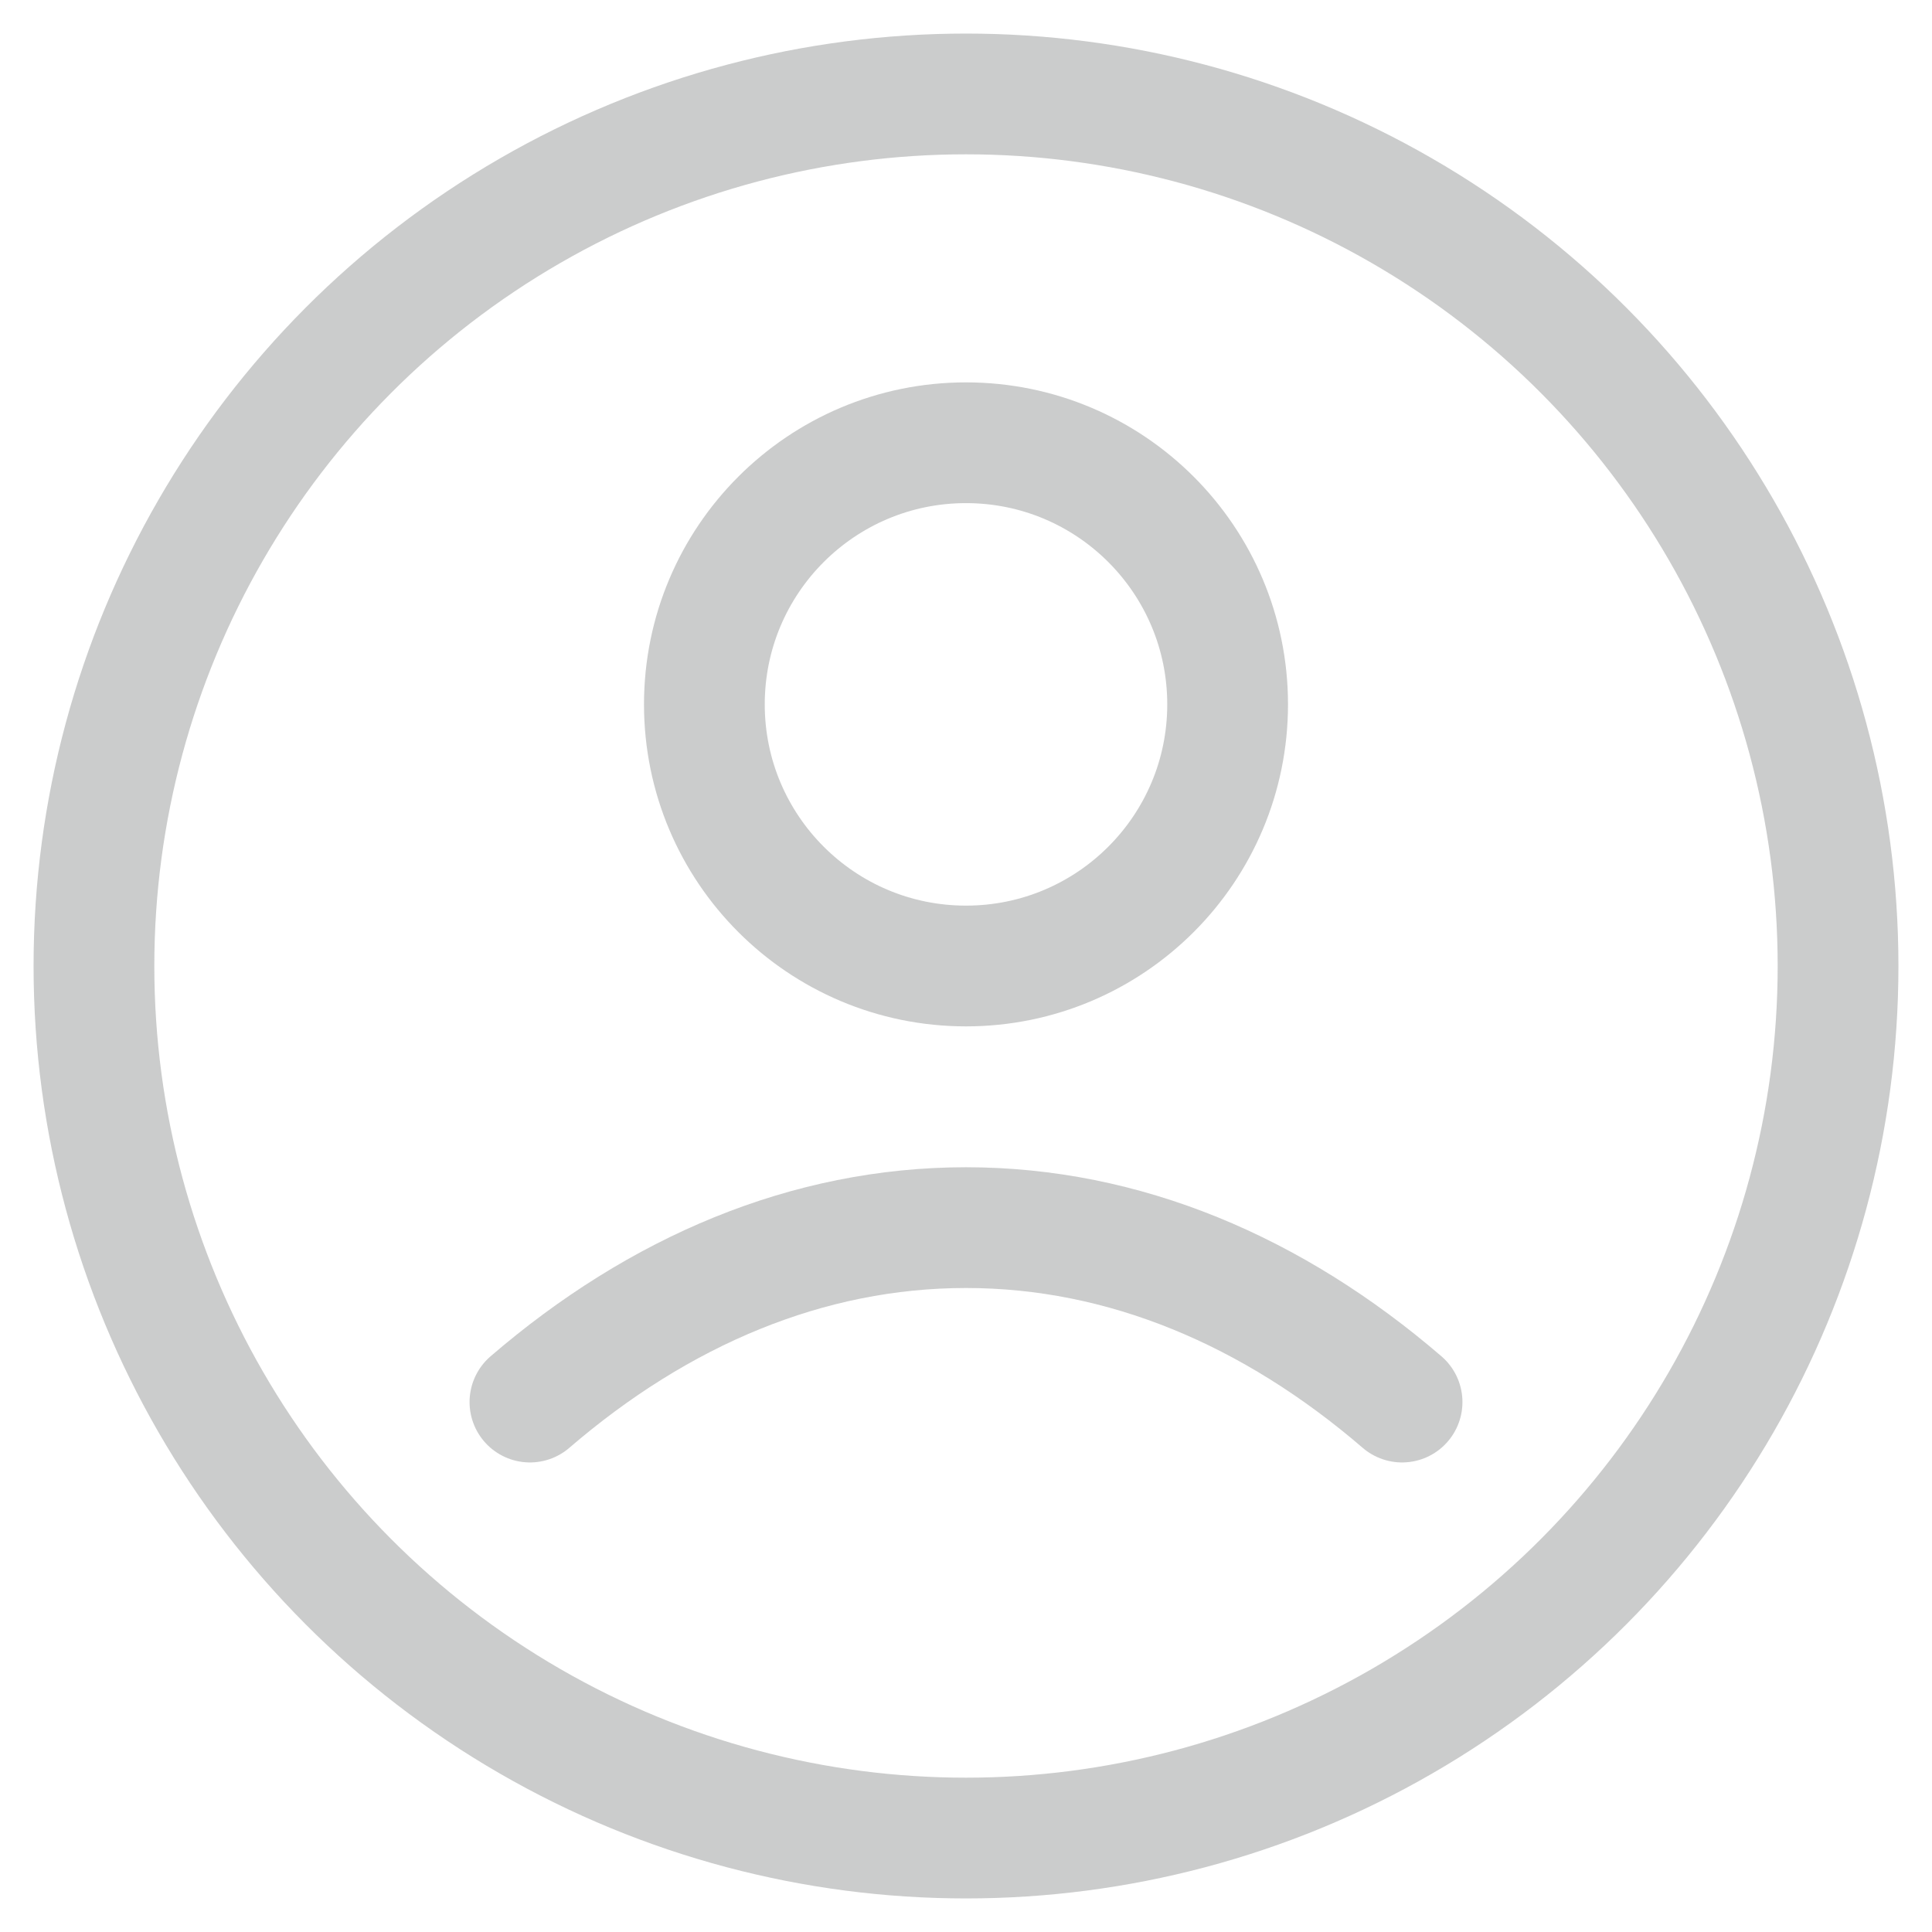 <svg width="24" height="24" viewBox="0 0 24 24" fill="none" xmlns="http://www.w3.org/2000/svg">
<circle cx="12" cy="12" r="10.833" stroke="#797C7B" stroke-opacity="0.39" stroke-width="1.5" stroke-linejoin="round"/>
<path d="M17.417 17.417C15.812 16.036 13.965 15.25 12 15.25C10.035 15.25 8.188 16.036 6.583 17.417" stroke="#797C7B" stroke-opacity="0.39" stroke-width="1.5" stroke-linecap="round" stroke-linejoin="round"/>
<circle cx="3.25" cy="3.25" r="3.25" transform="matrix(1 0 0 -1 8.75 12)" stroke="#797C7B" stroke-opacity="0.39" stroke-width="1.5" stroke-linejoin="round"/>
</svg>
